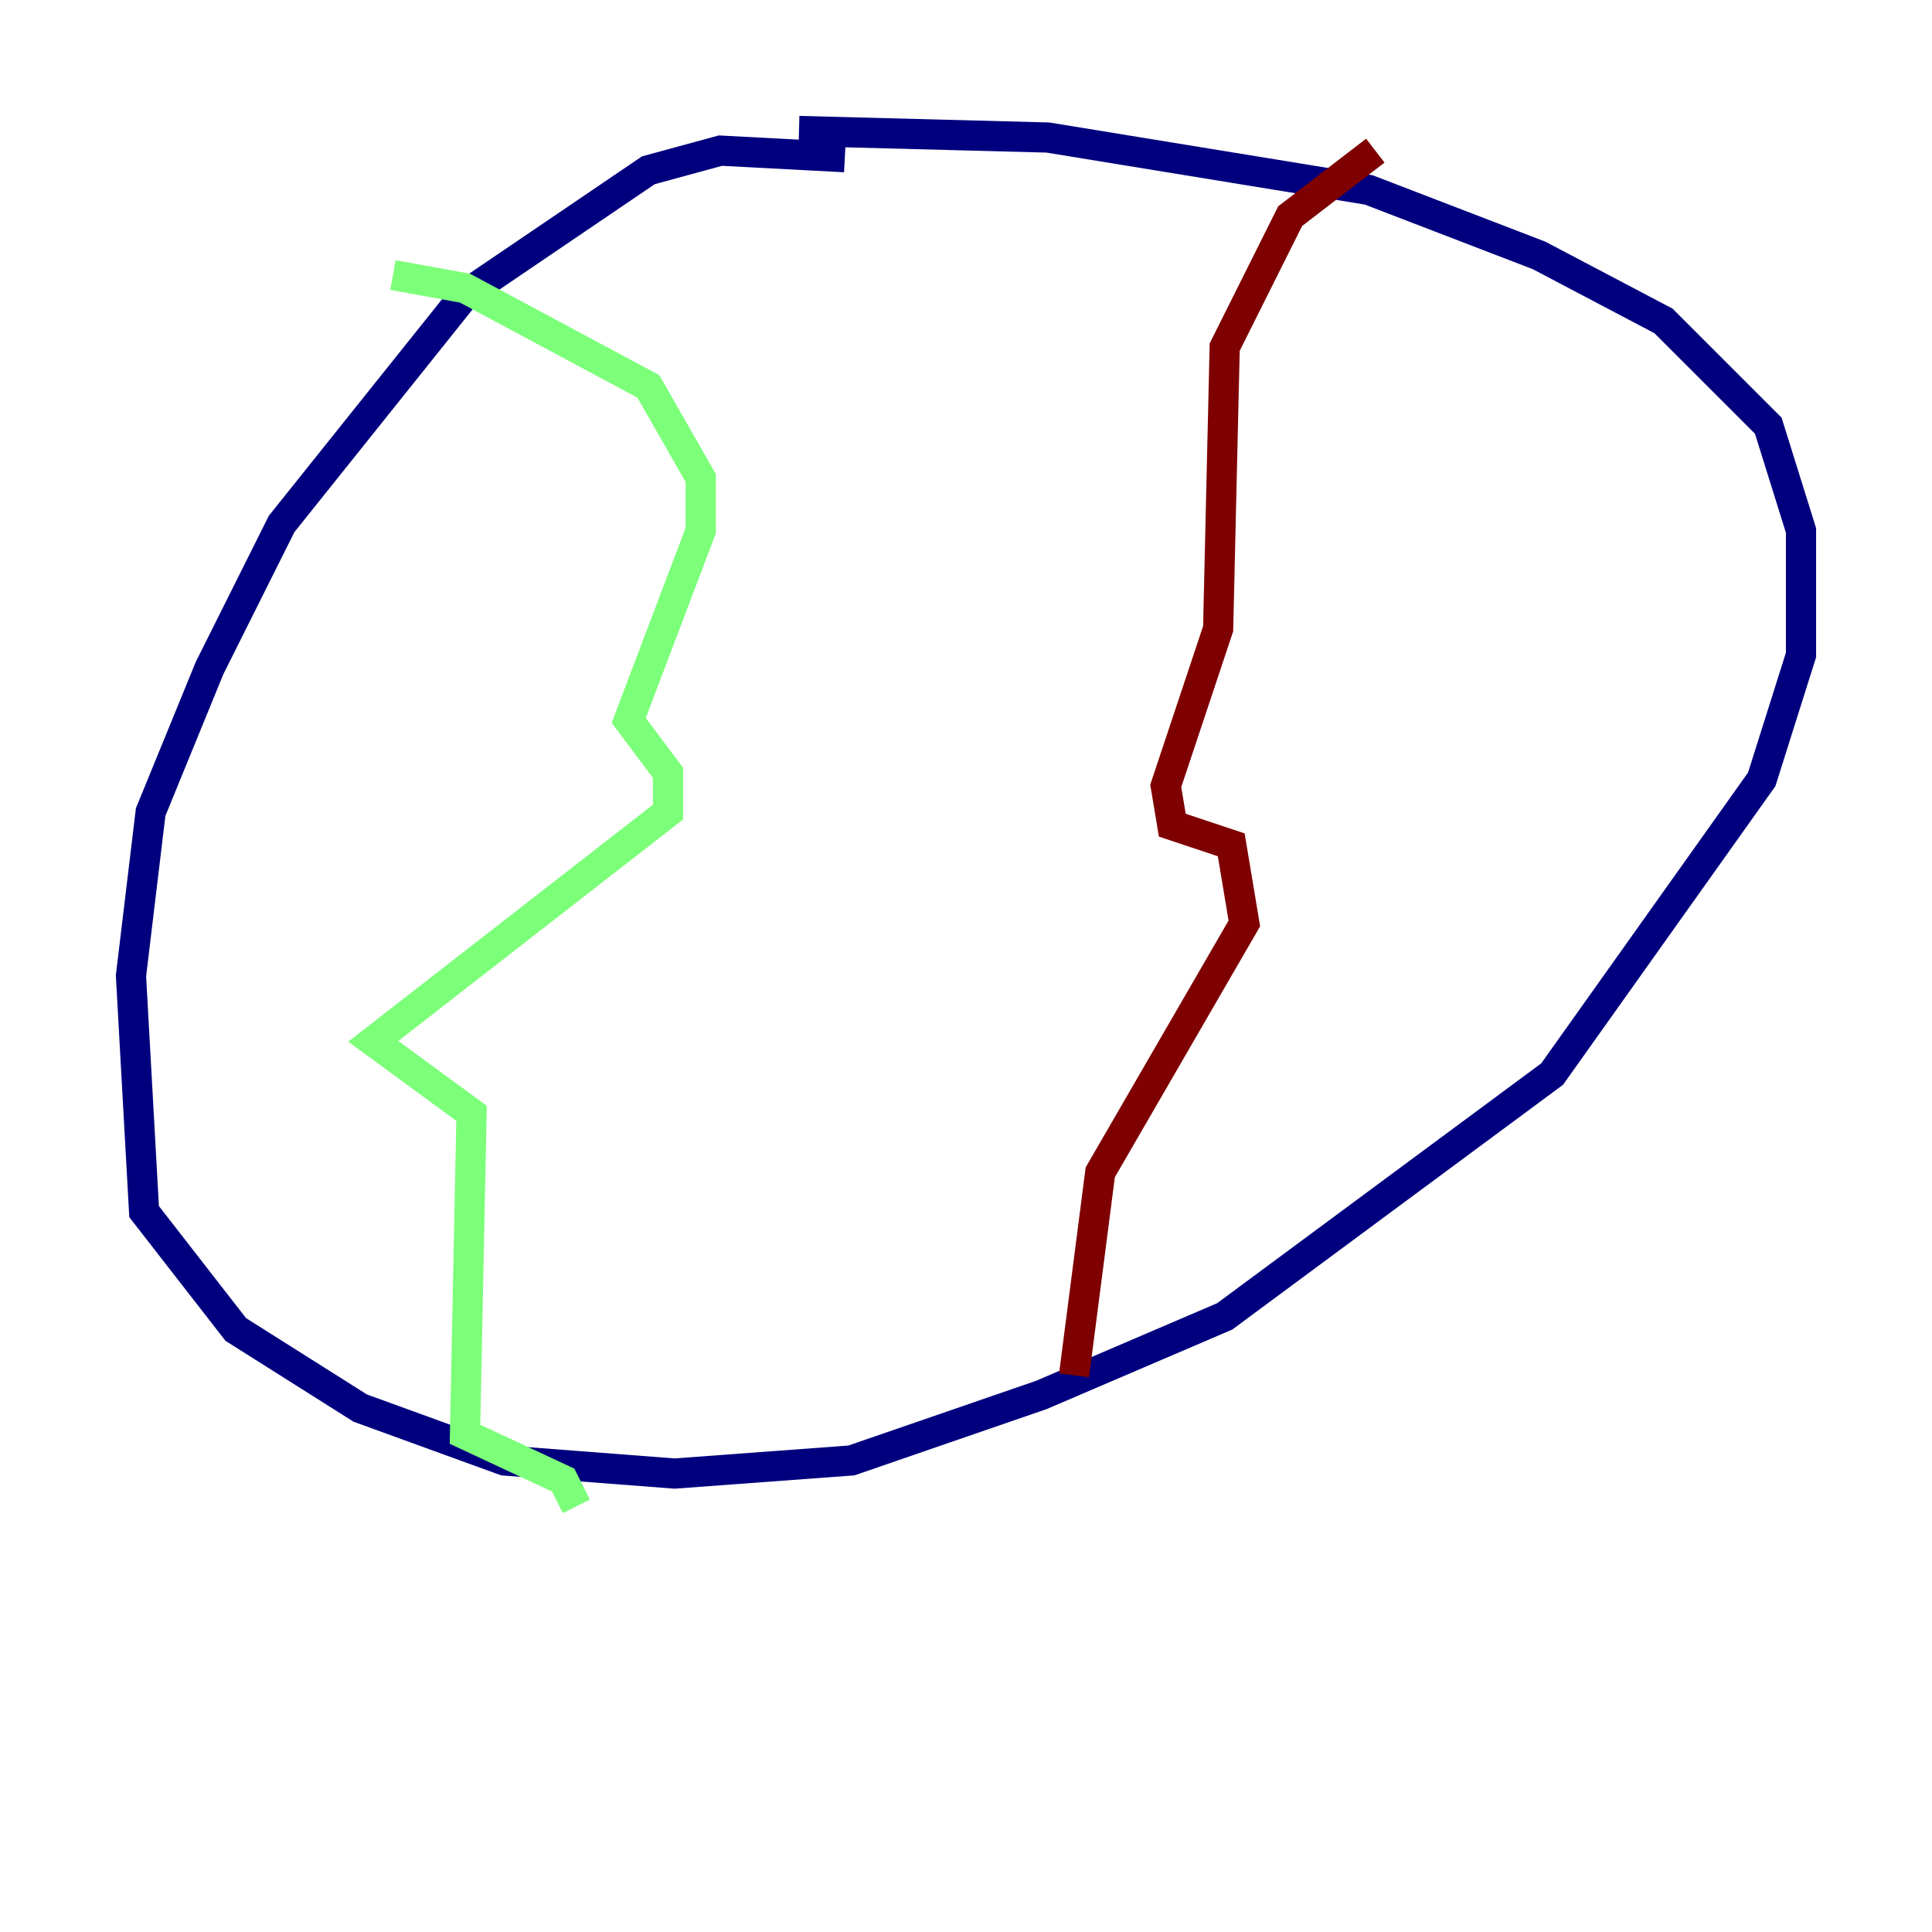 <?xml version="1.0" encoding="utf-8" ?>
<svg baseProfile="tiny" height="128" version="1.2" viewBox="0,0,128,128" width="128" xmlns="http://www.w3.org/2000/svg" xmlns:ev="http://www.w3.org/2001/xml-events" xmlns:xlink="http://www.w3.org/1999/xlink"><defs /><polyline fill="none" points="55.973,10.414 47.729,9.98 42.956,11.281 30.807,19.525 18.658,34.712 13.885,44.258 9.98,53.803 8.678,64.651 9.546,80.271 15.62,88.081 23.864,93.288 33.41,96.759 44.691,97.627 56.407,96.759 68.99,92.42 81.139,87.214 102.834,71.159 116.719,51.634 119.322,43.39 119.322,35.146 117.153,28.203 110.21,21.261 101.966,16.922 90.685,12.583 69.424,9.112 52.936,8.678" stroke="#00007f" stroke-width="2" /><polyline fill="none" points="26.034,18.224 30.807,19.091 42.956,25.6 46.427,31.675 46.427,35.146 41.654,47.729 44.258,51.2 44.258,53.803 24.732,68.99 31.241,73.763 30.807,95.024 37.315,98.061 38.183,99.797" stroke="#7cff79" stroke-width="2" /><polyline fill="none" points="91.119,9.98 85.478,14.319 81.139,22.997 80.705,41.654 77.234,52.068 77.668,54.671 81.573,55.973 82.441,61.18 72.895,77.668 71.159,91.119" stroke="#7f0000" stroke-width="2" /></svg>